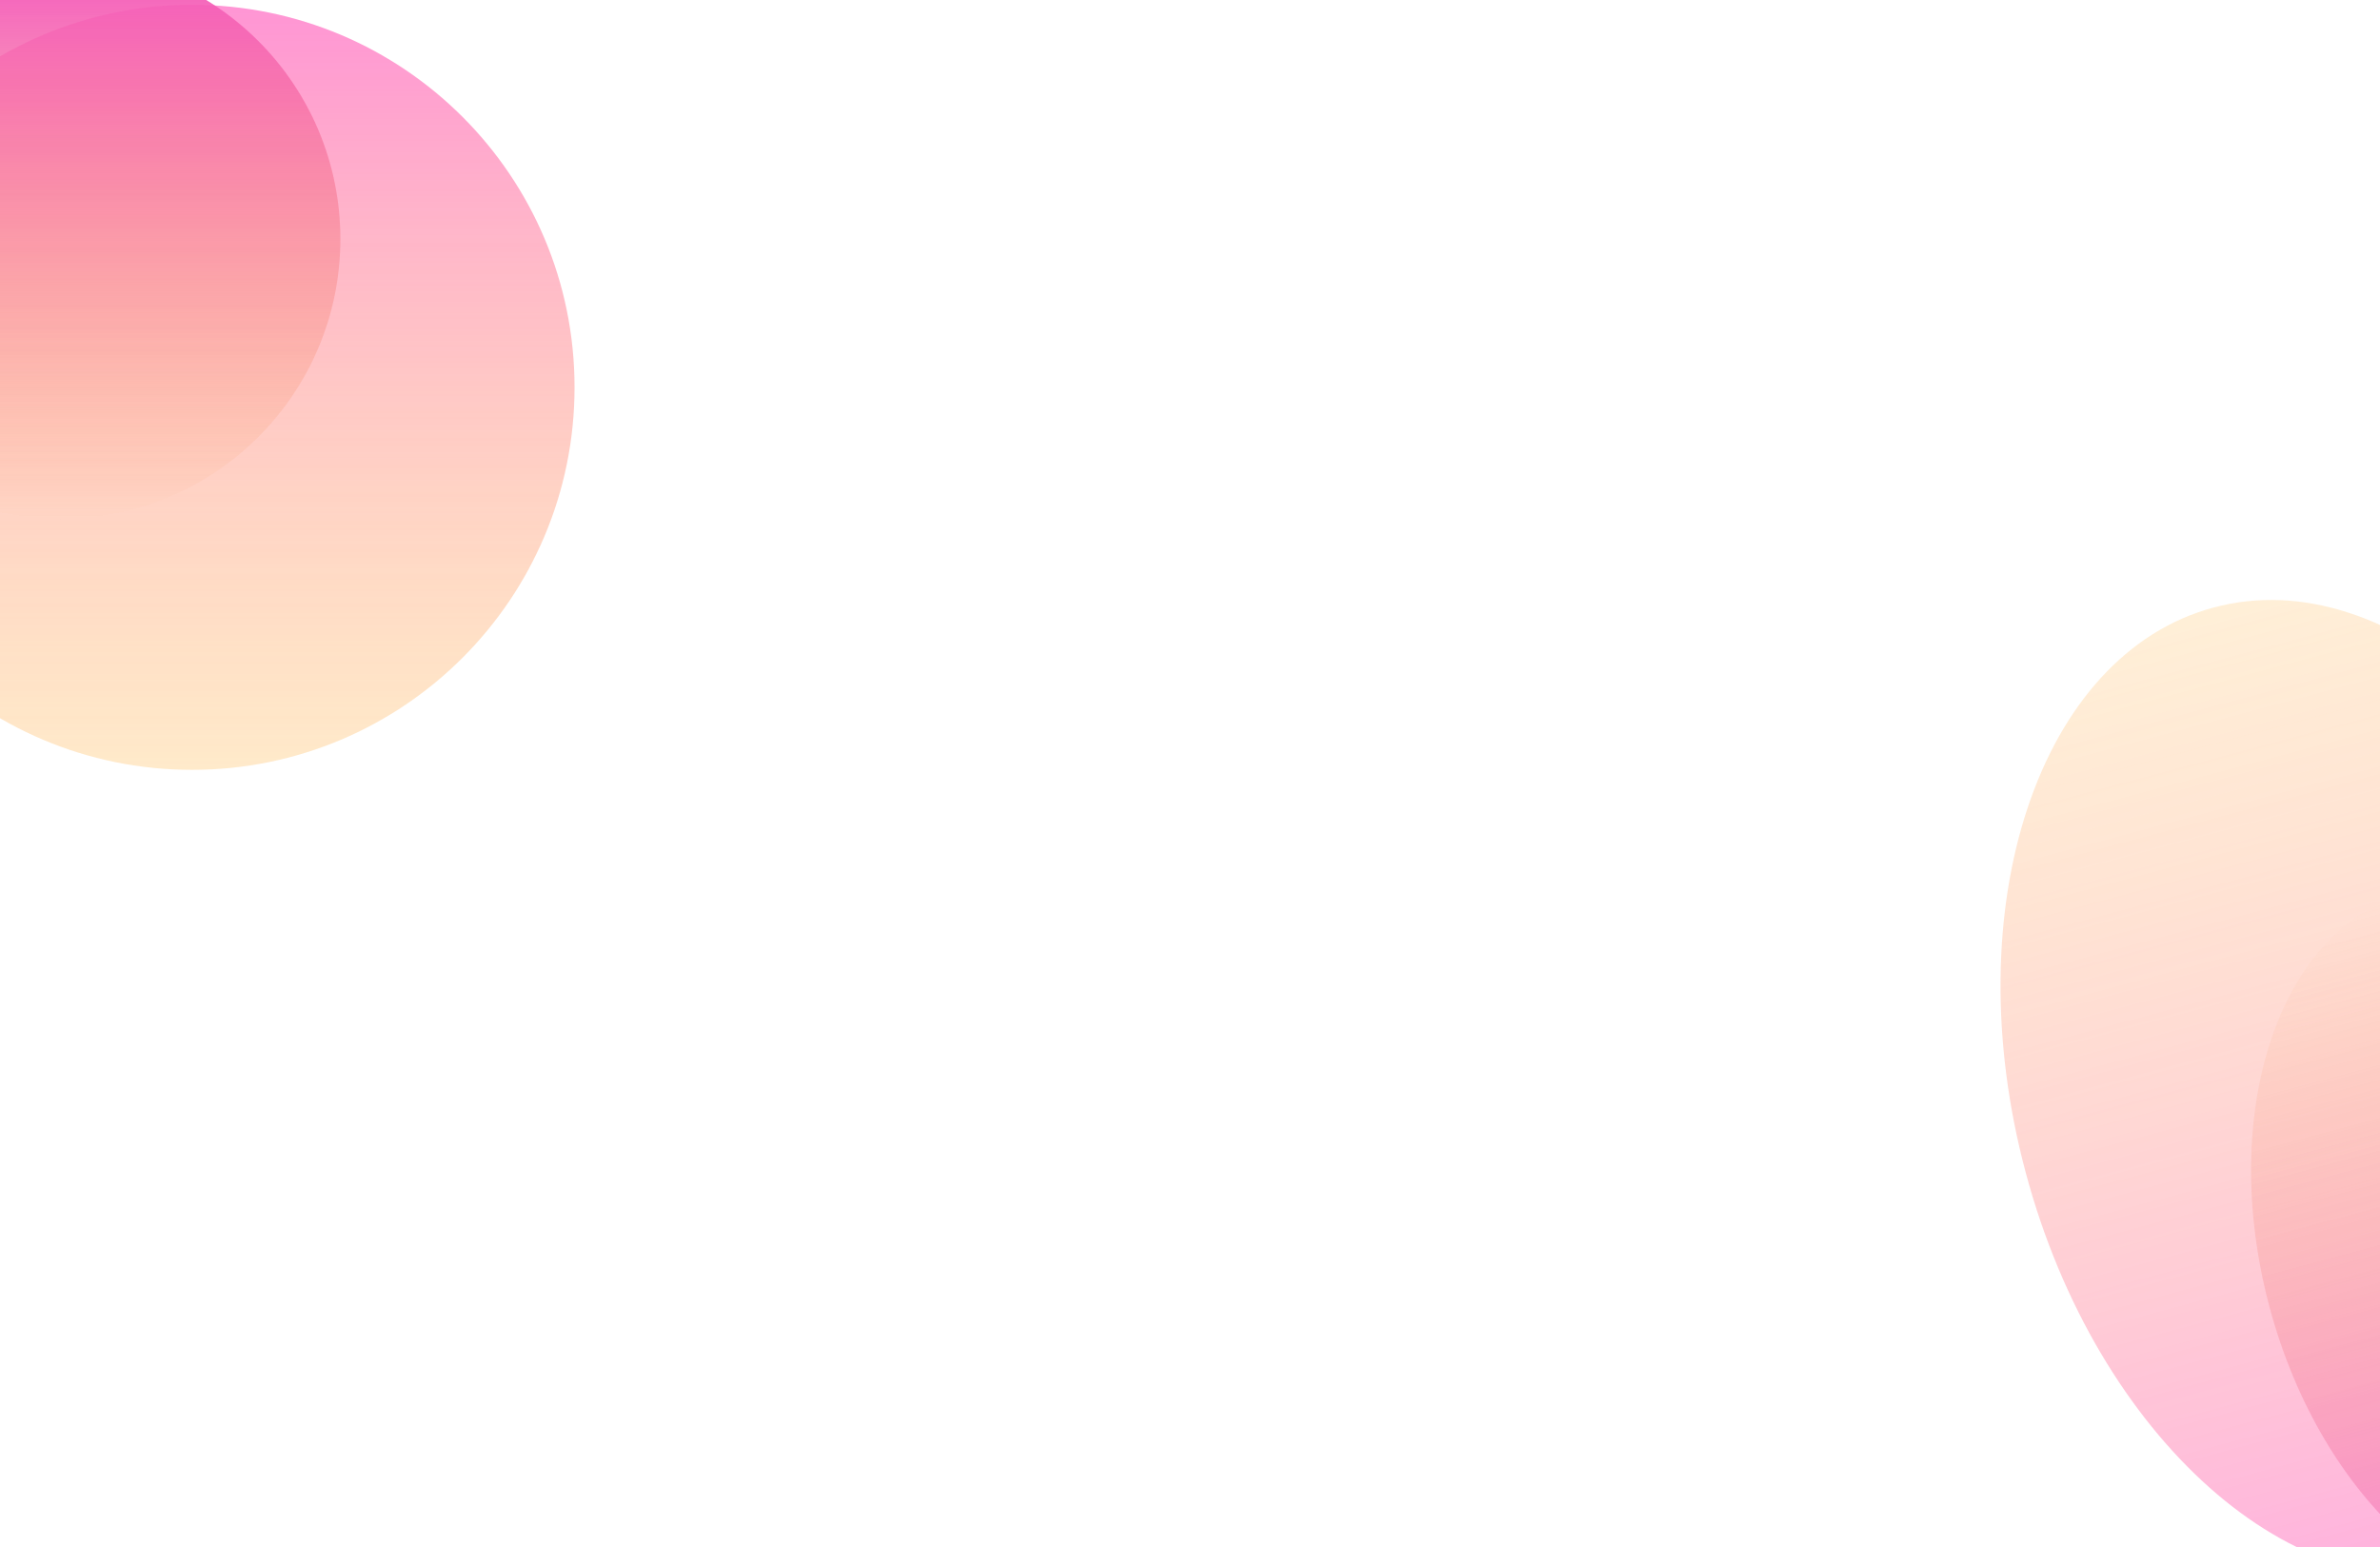 <svg width="1280" height="832" viewBox="0 0 1280 832" fill="none" xmlns="http://www.w3.org/2000/svg">
<g clip-path="url(#clip0_109_2)">
<rect width="1280" height="832" fill="white"/>
<g opacity="0.8">
<g filter="url(#filter0_f_109_2)">
<path d="M-102.445 208.309C-102.445 321.927 -10.34 414.032 103.277 414.032C216.895 414.032 309 321.927 309 208.309C309 94.692 216.895 2.586 103.277 2.586C-10.34 2.586 -102.445 94.692 -102.445 208.309Z" fill="url(#paint0_linear_109_2)"/>
</g>
<g filter="url(#filter1_f_109_2)">
<path d="M-118 128.529C-118 211.664 -50.606 279.058 32.529 279.058C115.664 279.058 183.058 211.664 183.058 128.529C183.058 45.394 115.664 -22 32.529 -22C-50.606 -22 -118 45.394 -118 128.529Z" fill="url(#paint1_linear_109_2)"/>
</g>
</g>
<g opacity="0.6">
<g filter="url(#filter2_f_109_2)">
<path d="M1430.11 539.467C1391.87 396.765 1284.63 301.514 1190.57 326.717C1096.51 351.92 1051.25 488.034 1089.49 630.736C1127.73 773.437 1234.98 868.689 1329.04 843.485C1423.1 818.282 1468.35 682.168 1430.11 539.467Z" fill="url(#paint2_linear_109_2)"/>
</g>
<g filter="url(#filter3_f_109_2)">
<path d="M1469.84 636.219C1441.86 531.803 1363.39 462.107 1294.56 480.548C1225.74 498.99 1192.63 598.585 1220.6 703.001C1248.58 807.417 1327.06 877.113 1395.88 858.672C1464.7 840.23 1497.82 740.635 1469.84 636.219Z" fill="url(#paint3_linear_109_2)"/>
</g>
</g>
</g>
<defs>
<filter id="filter0_f_109_2" x="-302.445" y="-197.414" width="811.445" height="811.445" filterUnits="userSpaceOnUse" color-interpolation-filters="sRGB">
<feFlood flood-opacity="0" result="BackgroundImageFix"/>
<feBlend mode="normal" in="SourceGraphic" in2="BackgroundImageFix" result="shape"/>
<feGaussianBlur stdDeviation="100" result="effect1_foregroundBlur_109_2"/>
</filter>
<filter id="filter1_f_109_2" x="-218" y="-122" width="501.058" height="501.058" filterUnits="userSpaceOnUse" color-interpolation-filters="sRGB">
<feFlood flood-opacity="0" result="BackgroundImageFix"/>
<feBlend mode="normal" in="SourceGraphic" in2="BackgroundImageFix" result="shape"/>
<feGaussianBlur stdDeviation="50" result="effect1_foregroundBlur_109_2"/>
</filter>
<filter id="filter2_f_109_2" x="875.909" y="122.674" width="767.786" height="924.854" filterUnits="userSpaceOnUse" color-interpolation-filters="sRGB">
<feFlood flood-opacity="0" result="BackgroundImageFix"/>
<feBlend mode="normal" in="SourceGraphic" in2="BackgroundImageFix" result="shape"/>
<feGaussianBlur stdDeviation="100" result="effect1_foregroundBlur_109_2"/>
</filter>
<filter id="filter3_f_109_2" x="1110.67" y="377.59" width="469.112" height="584.04" filterUnits="userSpaceOnUse" color-interpolation-filters="sRGB">
<feFlood flood-opacity="0" result="BackgroundImageFix"/>
<feBlend mode="normal" in="SourceGraphic" in2="BackgroundImageFix" result="shape"/>
<feGaussianBlur stdDeviation="50" result="effect1_foregroundBlur_109_2"/>
</filter>
<linearGradient id="paint0_linear_109_2" x1="103.277" y1="2.586" x2="103.277" y2="414.032" gradientUnits="userSpaceOnUse">
<stop stop-color="#FF7BCA"/>
<stop offset="1" stop-color="#FFC56F" stop-opacity="0.46"/>
</linearGradient>
<linearGradient id="paint1_linear_109_2" x1="32.529" y1="-22" x2="32.529" y2="279.058" gradientUnits="userSpaceOnUse">
<stop stop-color="#F22FB0"/>
<stop offset="1" stop-color="#F58A25" stop-opacity="0"/>
<stop offset="1" stop-color="#7061A3"/>
</linearGradient>
<linearGradient id="paint2_linear_109_2" x1="1329.04" y1="843.485" x2="1190.57" y2="326.717" gradientUnits="userSpaceOnUse">
<stop stop-color="#FF7BCA"/>
<stop offset="1" stop-color="#FFC56F" stop-opacity="0.46"/>
</linearGradient>
<linearGradient id="paint3_linear_109_2" x1="1395.88" y1="858.672" x2="1294.56" y2="480.548" gradientUnits="userSpaceOnUse">
<stop stop-color="#F22FB0"/>
<stop offset="1" stop-color="#F58A25" stop-opacity="0"/>
<stop offset="1" stop-color="#7061A3"/>
</linearGradient>
<clipPath id="clip0_109_2">
<rect width="1280" height="832" fill="white"/>
</clipPath>
</defs>
</svg>
